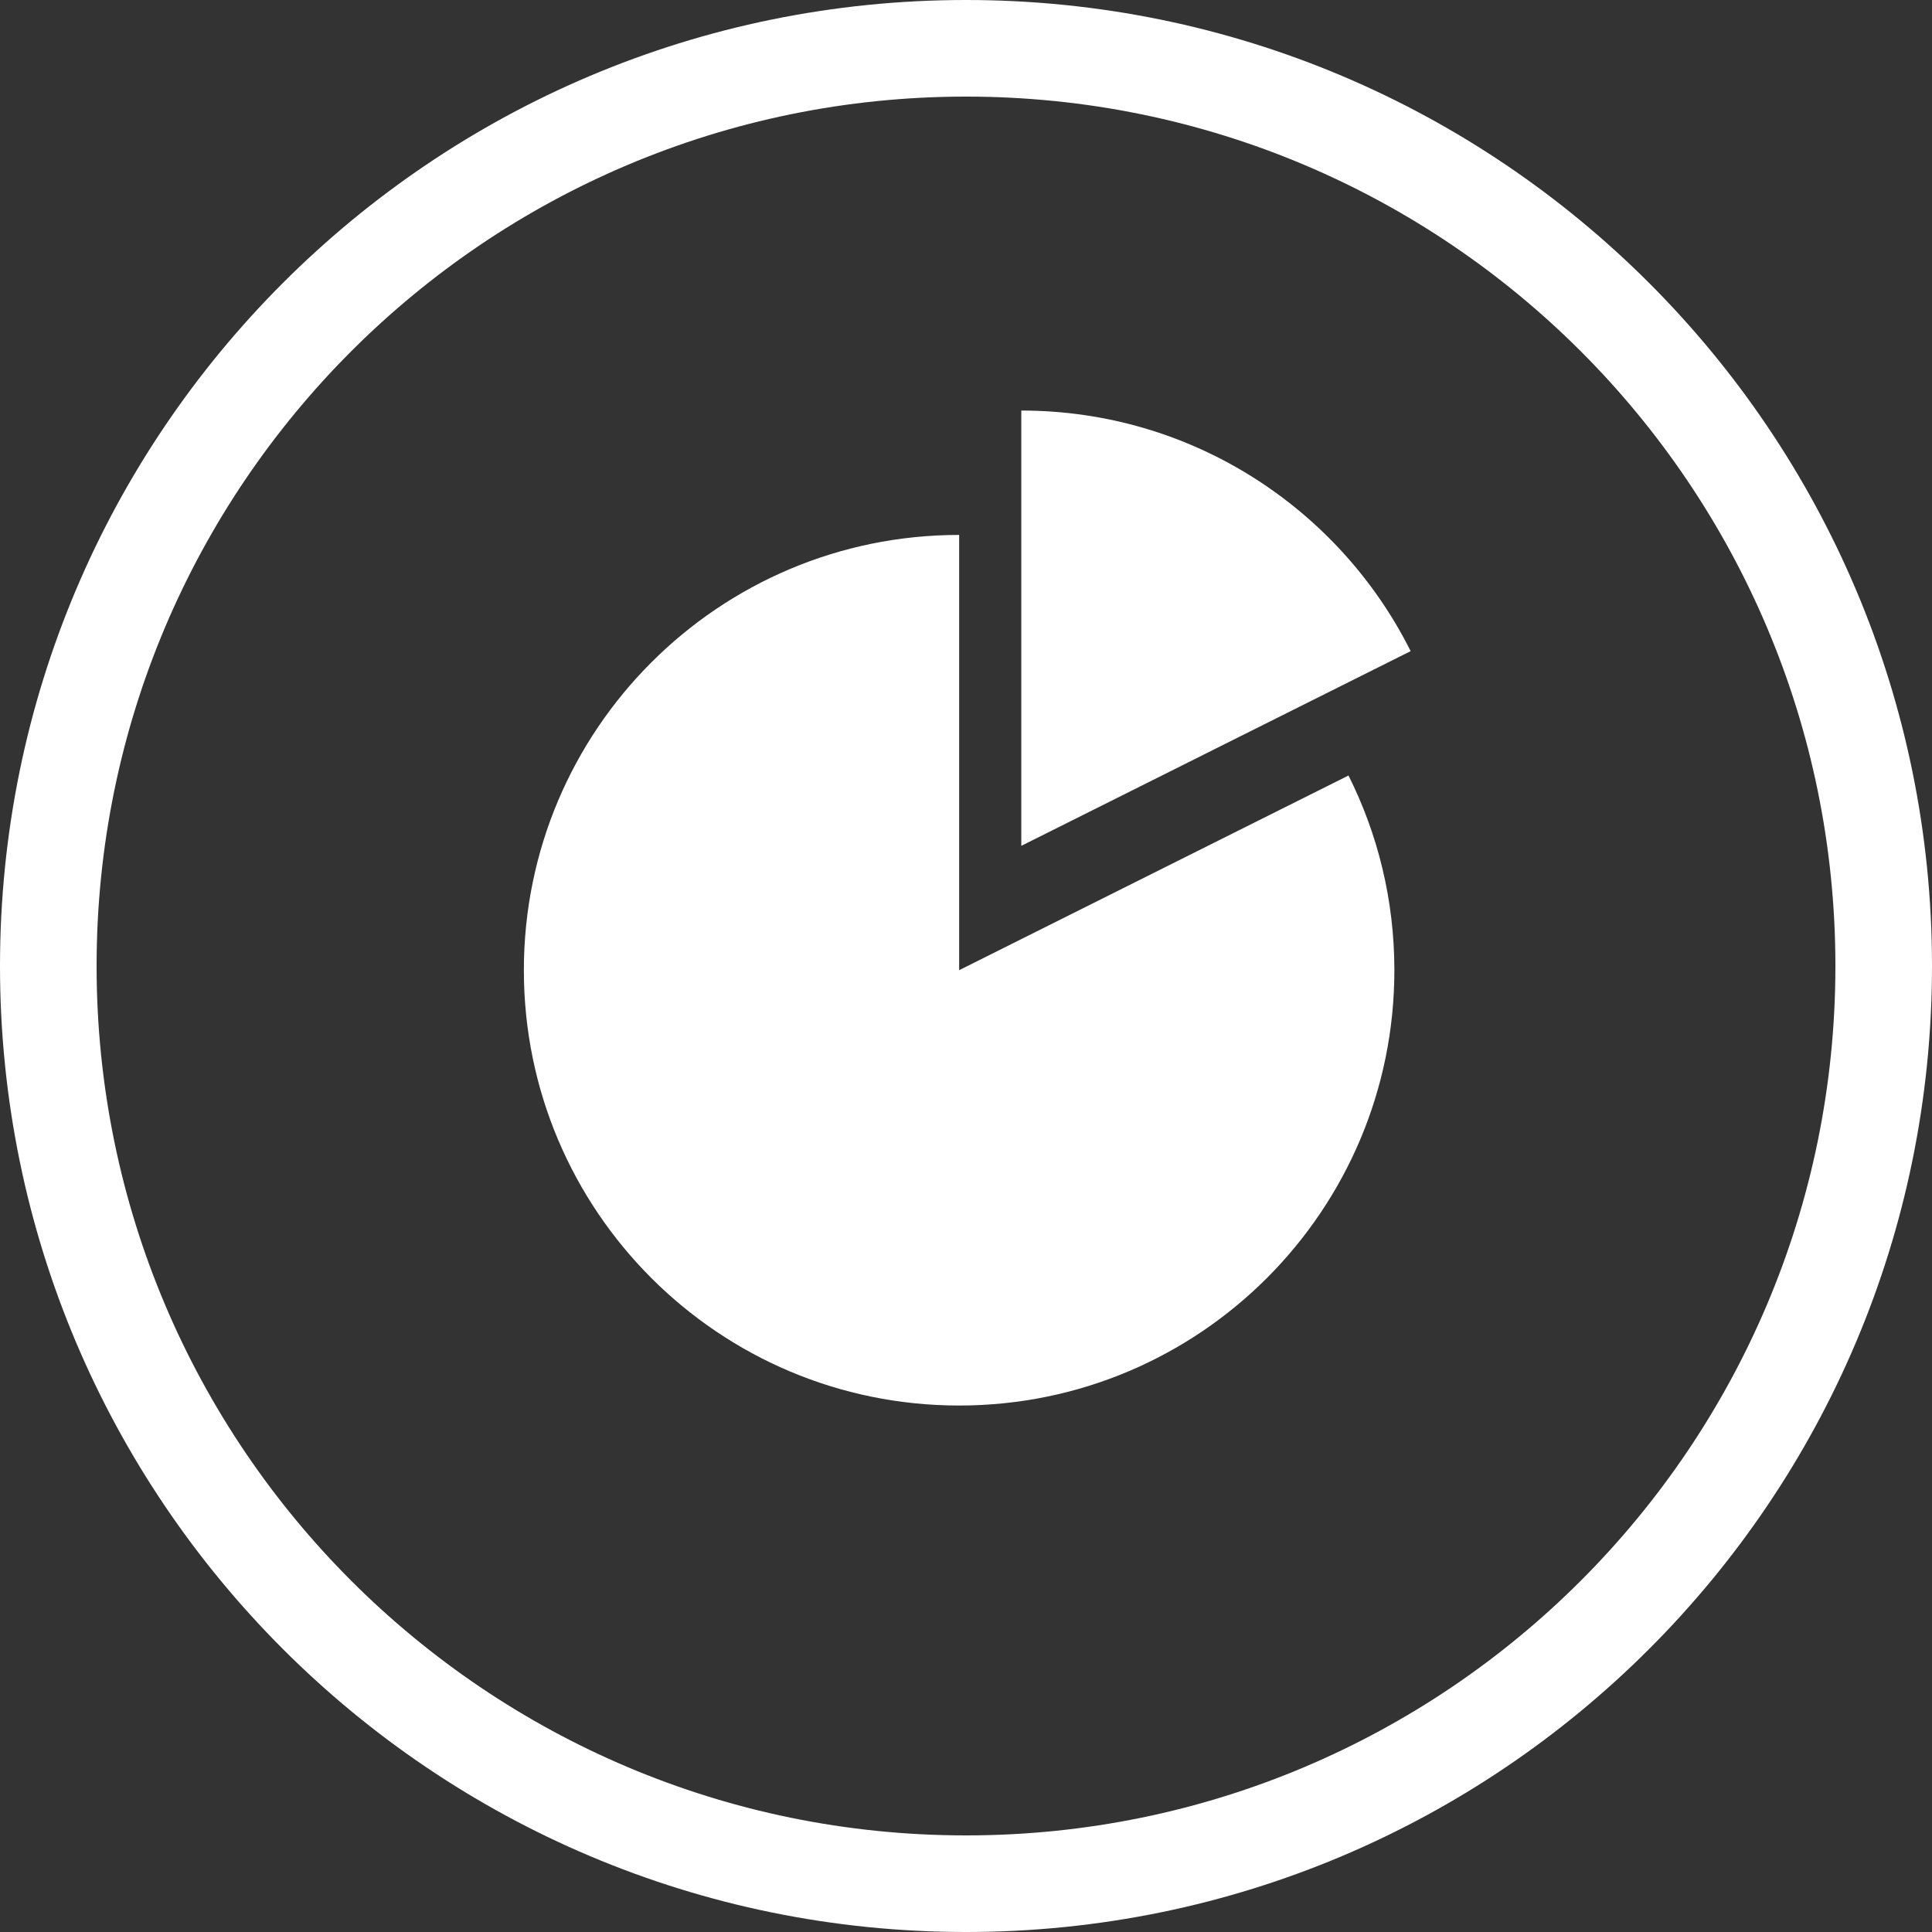 <svg width="40" height="40" viewBox="0 0 40 40" fill="none" xmlns="http://www.w3.org/2000/svg">
<rect x="0" y="0" width="40" height="40" fill="#333333" stroke="none"/>
<path d="M20 38C29.941 38 38 29.941 38 20C38 10.059 29.941 2 20 2C10.059 2 2 10.059 2 20C2 29.941 10.059 38 20 38ZM20 40C8.954 40 0 31.046 0 20C0 8.954 8.954 0 20 0C31.046 0 40 8.954 40 20C40 31.046 31.046 40 20 40ZM29.206 13.481C27.727 10.528 24.673 8.5 21.145 8.5V17.512L29.206 13.481ZM19.858 20.087V11.075C14.88 11.075 10.846 15.11 10.846 20.087C10.846 25.065 14.88 29.1 19.858 29.1C24.835 29.1 28.869 25.065 28.869 20.087C28.869 18.638 28.527 17.269 27.919 16.056L19.858 20.087Z" fill="#FFFFFF"/>
</svg>
